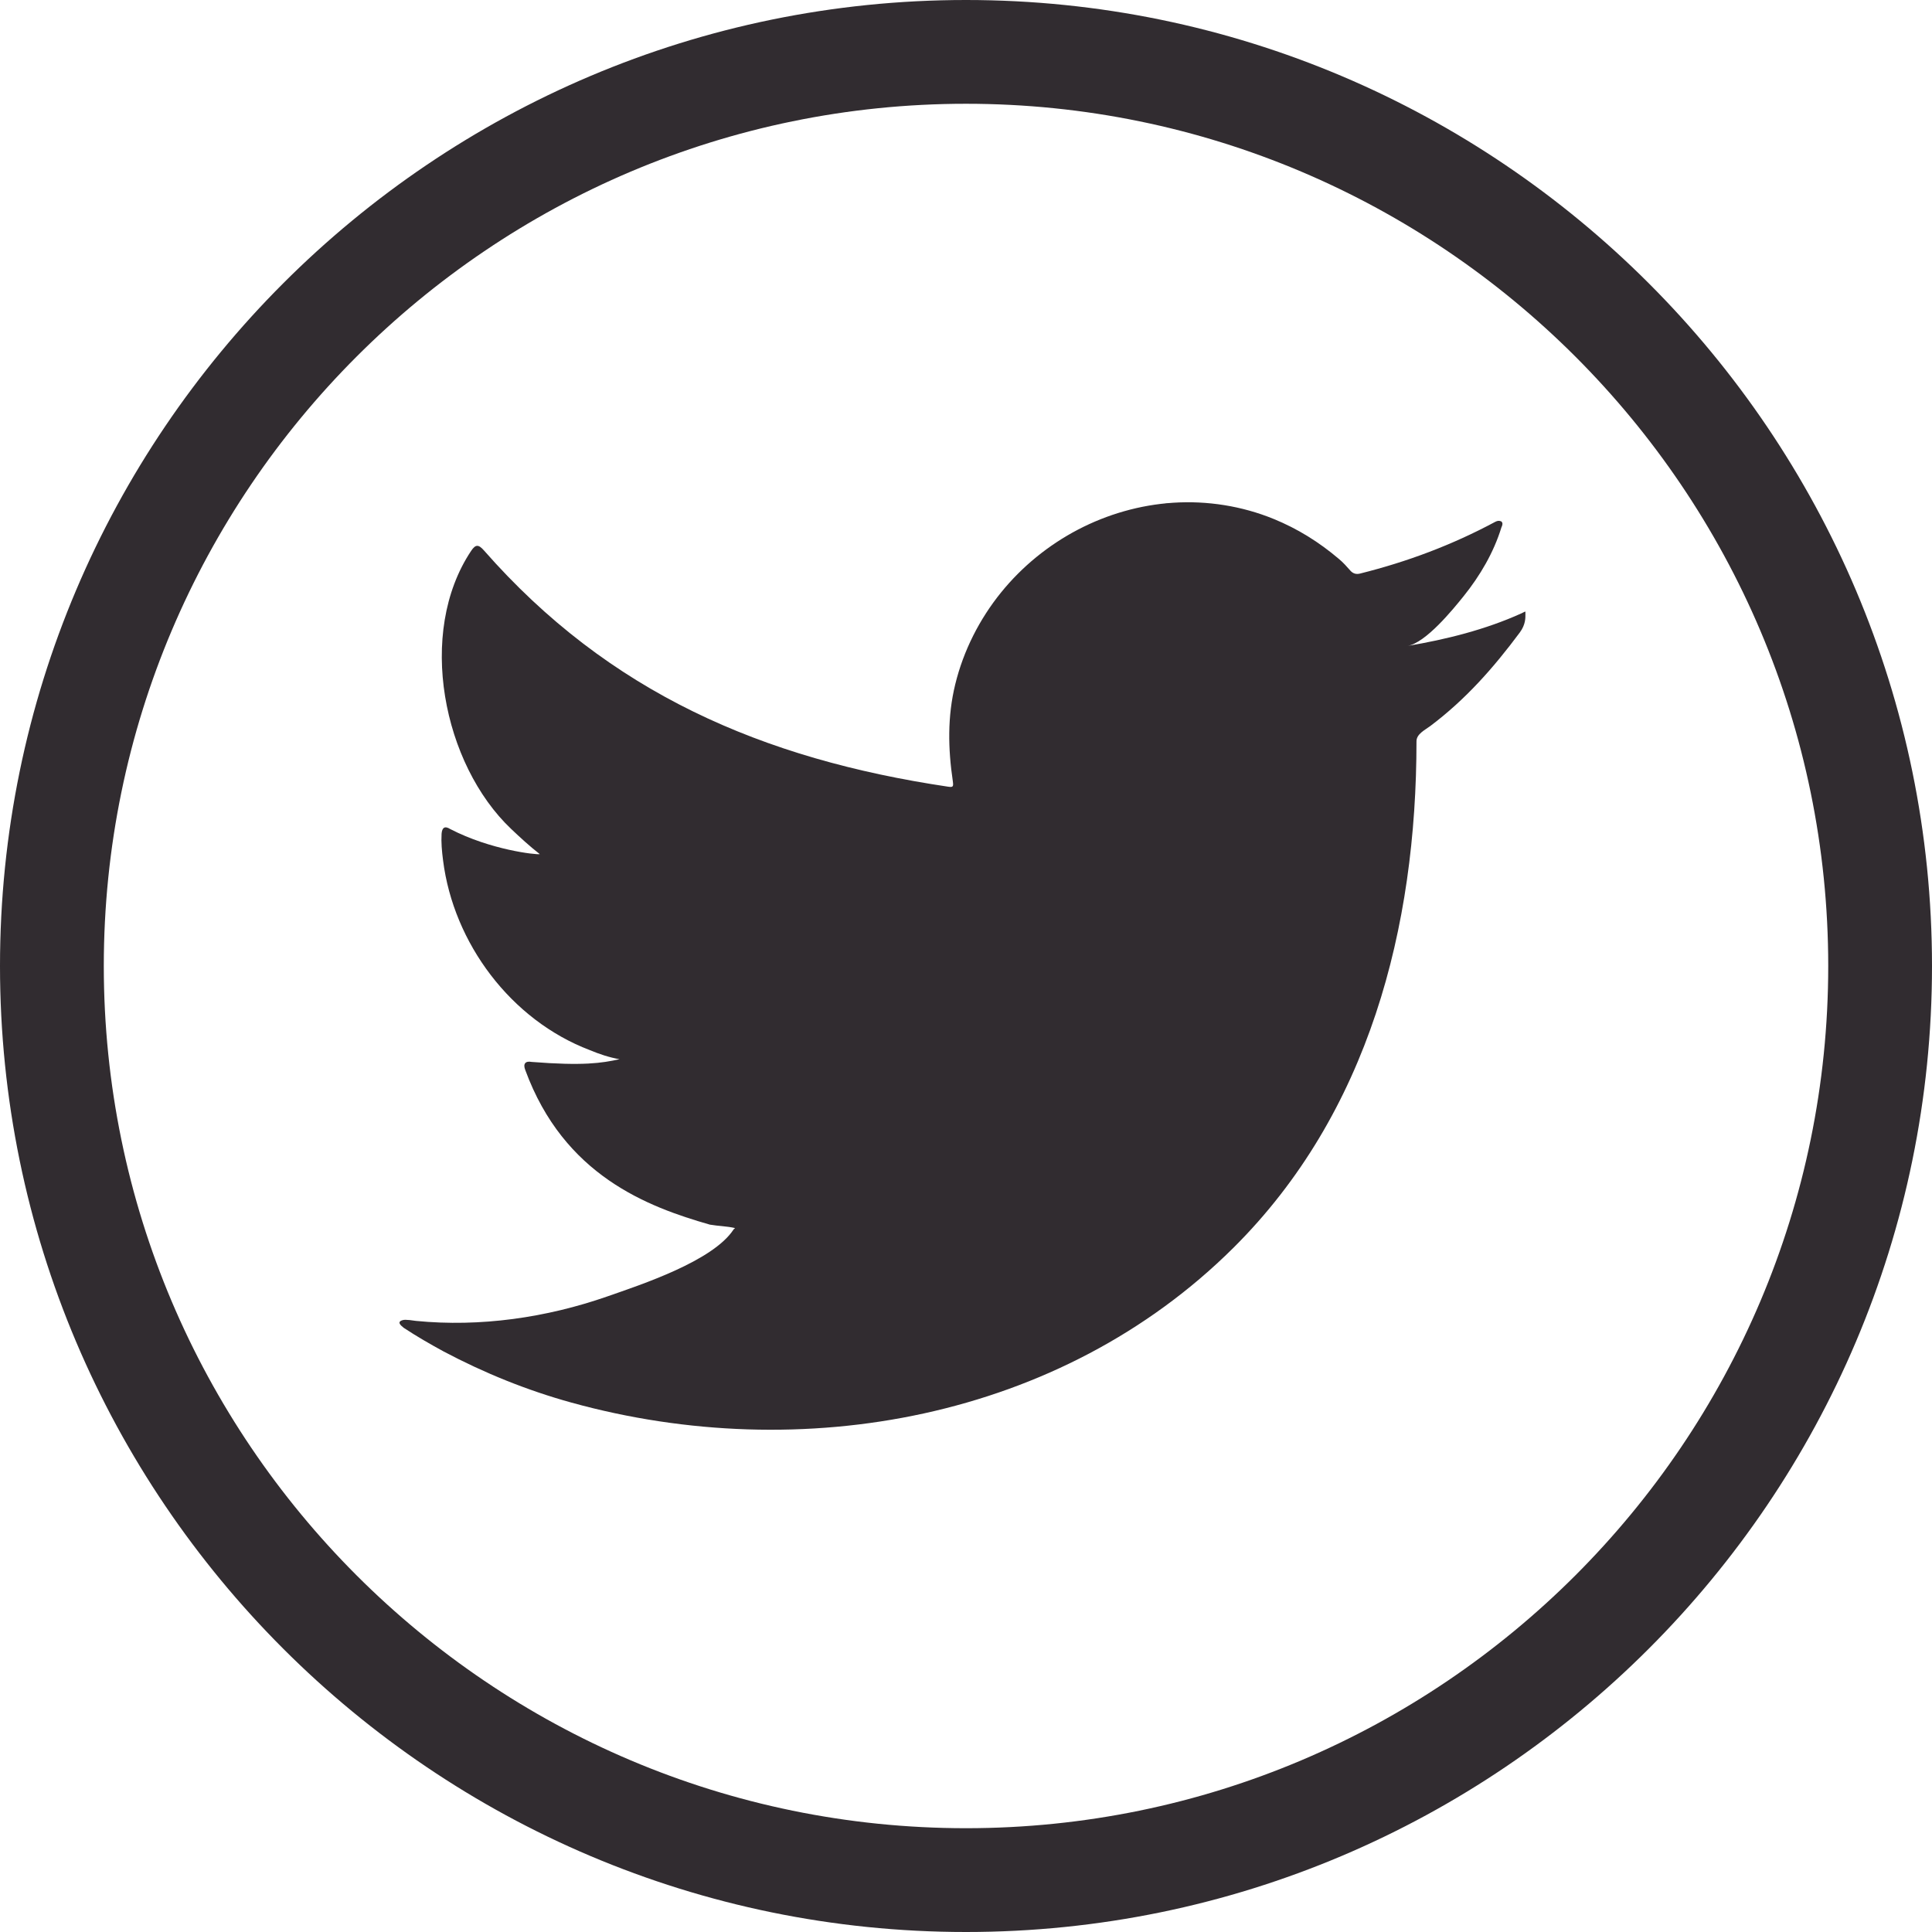 <?xml version="1.0" encoding="UTF-8"?>
<svg id="Layer_1" data-name="Layer 1" xmlns="http://www.w3.org/2000/svg" viewBox="0 0 761.48 761.48">
  <path d="M380.74,761.48C170.8,761.48,0,590.68,0,380.74S170.8,0,380.74,0s380.74,170.8,380.74,380.74-170.8,380.74-380.74,380.74ZM380.74,40.9c-187.39,0-339.83,152.45-339.83,339.84s152.45,339.83,339.83,339.83,339.84-152.45,339.84-339.83S568.13,40.9,380.74,40.9Z" style="fill: #312c30; stroke-width: 0px;"/>
  <g>
    <path d="M599.56,241.79c-14.1,6.38-29.61,10.25-44.83,12.8,7.22-1.21,17.87-14.29,22.12-19.58,6.49-8.07,11.89-17.26,14.93-27.18.39-.78.68-1.75-.09-2.34-.97-.39-1.6-.19-2.38.2-16.98,9.1-34.55,15.7-53.24,20.37-1.55.39-2.7,0-3.67-.97-1.55-1.75-3-3.4-4.65-4.76-7.86-6.68-16.29-11.93-25.79-15.81-12.48-5.09-26.12-7.24-39.56-6.37-13.08.85-25.92,4.54-37.53,10.6-11.63,6.08-22.01,14.53-30.28,24.73-8.55,10.55-14.86,23.01-18.08,36.21-3.12,12.74-2.86,25.35-.96,38.24.29,2.14.1,2.42-1.84,2.14-73.14-10.88-133.76-37.05-182.97-93.13-2.14-2.43-3.3-2.43-5.05.19-21.54,32.28-11.09,84.14,15.82,109.63,3.59,3.4,7.27,6.8,11.25,9.89-1.45.3-19.35-1.64-35.31-9.89-2.14-1.35-3.21-.58-3.4,1.85-.2,3.49.1,6.7.58,10.48,4.13,32.72,26.79,62.99,57.83,74.8,3.69,1.55,7.76,2.91,11.73,3.59-7.07,1.55-14.35,2.66-34.63,1.07-2.52-.49-3.49.78-2.52,3.2,15.24,41.53,48.13,53.89,72.76,60.93,3.3.58,6.6.58,9.9,1.35-.2.3-.4.3-.59.59-8.17,12.46-36.5,21.73-49.69,26.34-23.99,8.38-50.11,12.16-75.47,9.66-4.06-.6-4.91-.55-6.01,0-1.11.69-.14,1.66,1.16,2.71,5.15,3.4,10.38,6.41,15.72,9.32,16.1,8.53,32.89,15.33,50.44,20.18,90.66,25.04,192.77,6.64,260.85-60.99,53.45-53.11,72.19-126.35,72.19-199.69,0-2.87,3.39-4.46,5.41-5.97,13.91-10.45,24.96-22.96,35.33-36.92,2.33-3.14,2.19-5.93,2.19-7.07v-.39c0-1.17.14-.82-1.66,0Z" style="fill: #312c30; stroke-width: 0px;"/>
    <path d="M289.24,561.93c-.58.04-7.32,0,0,0,0,0-1.17,0,0,0Z" style="fill: #312c30; fill-rule: evenodd; stroke-width: 0px;"/>
    <path d="M304.18,562.32c0-.75,7.86,0,0,0,0-.39.96,0,0,0Z" style="fill: #312c30; fill-rule: evenodd; stroke-width: 0px;"/>
    <path d="M461.15,198.51c-.49.39-1.16.39-1.84,0h1.84Z" style="fill: #312c30; fill-rule: evenodd; stroke-width: 0px;"/>
  </g>
</svg>